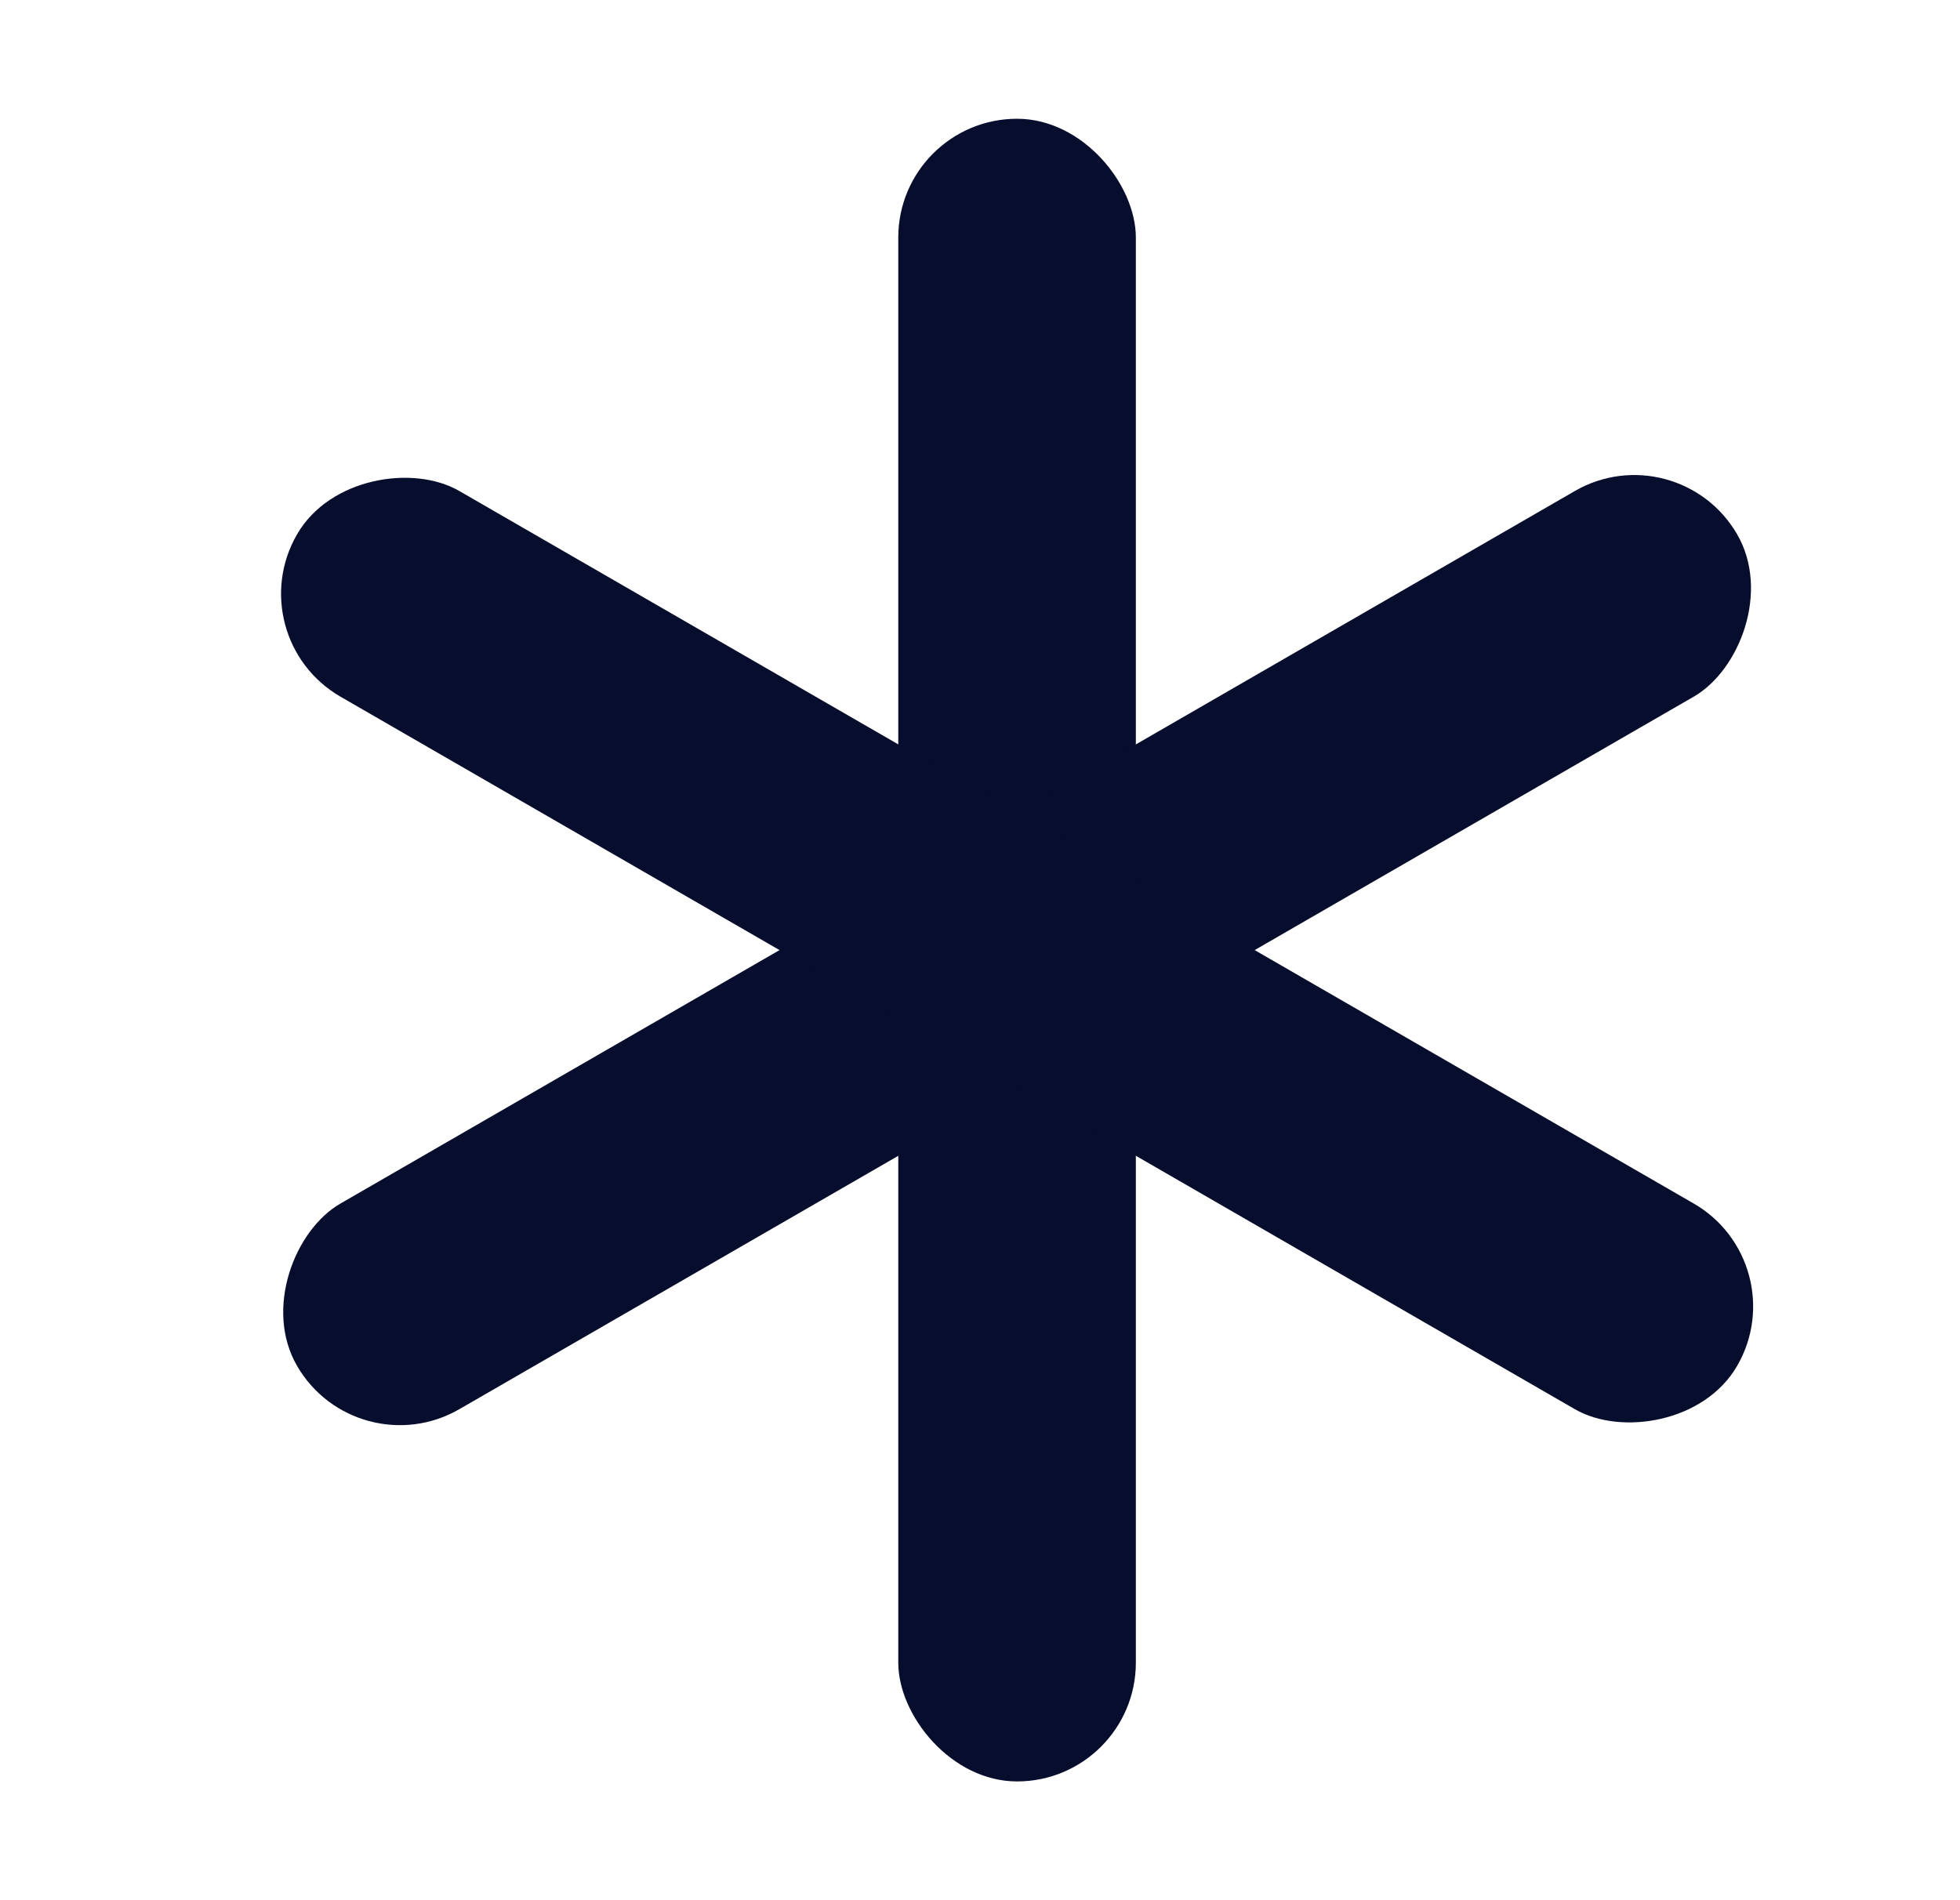 <svg width="33" height="32" viewBox="0 0 33 32" fill="none" xmlns="http://www.w3.org/2000/svg">
<rect x="15.124" y="2" width="4" height="28" rx="2" fill="#070D2D"/>
<rect x="28.249" y="7.268" width="4" height="28" rx="2" transform="rotate(60 28.249 7.268)" fill="#070D2D"/>
<rect x="30.249" y="21.268" width="4" height="28" rx="2" transform="rotate(120 30.249 21.268)" fill="#070D2D"/>
</svg>
